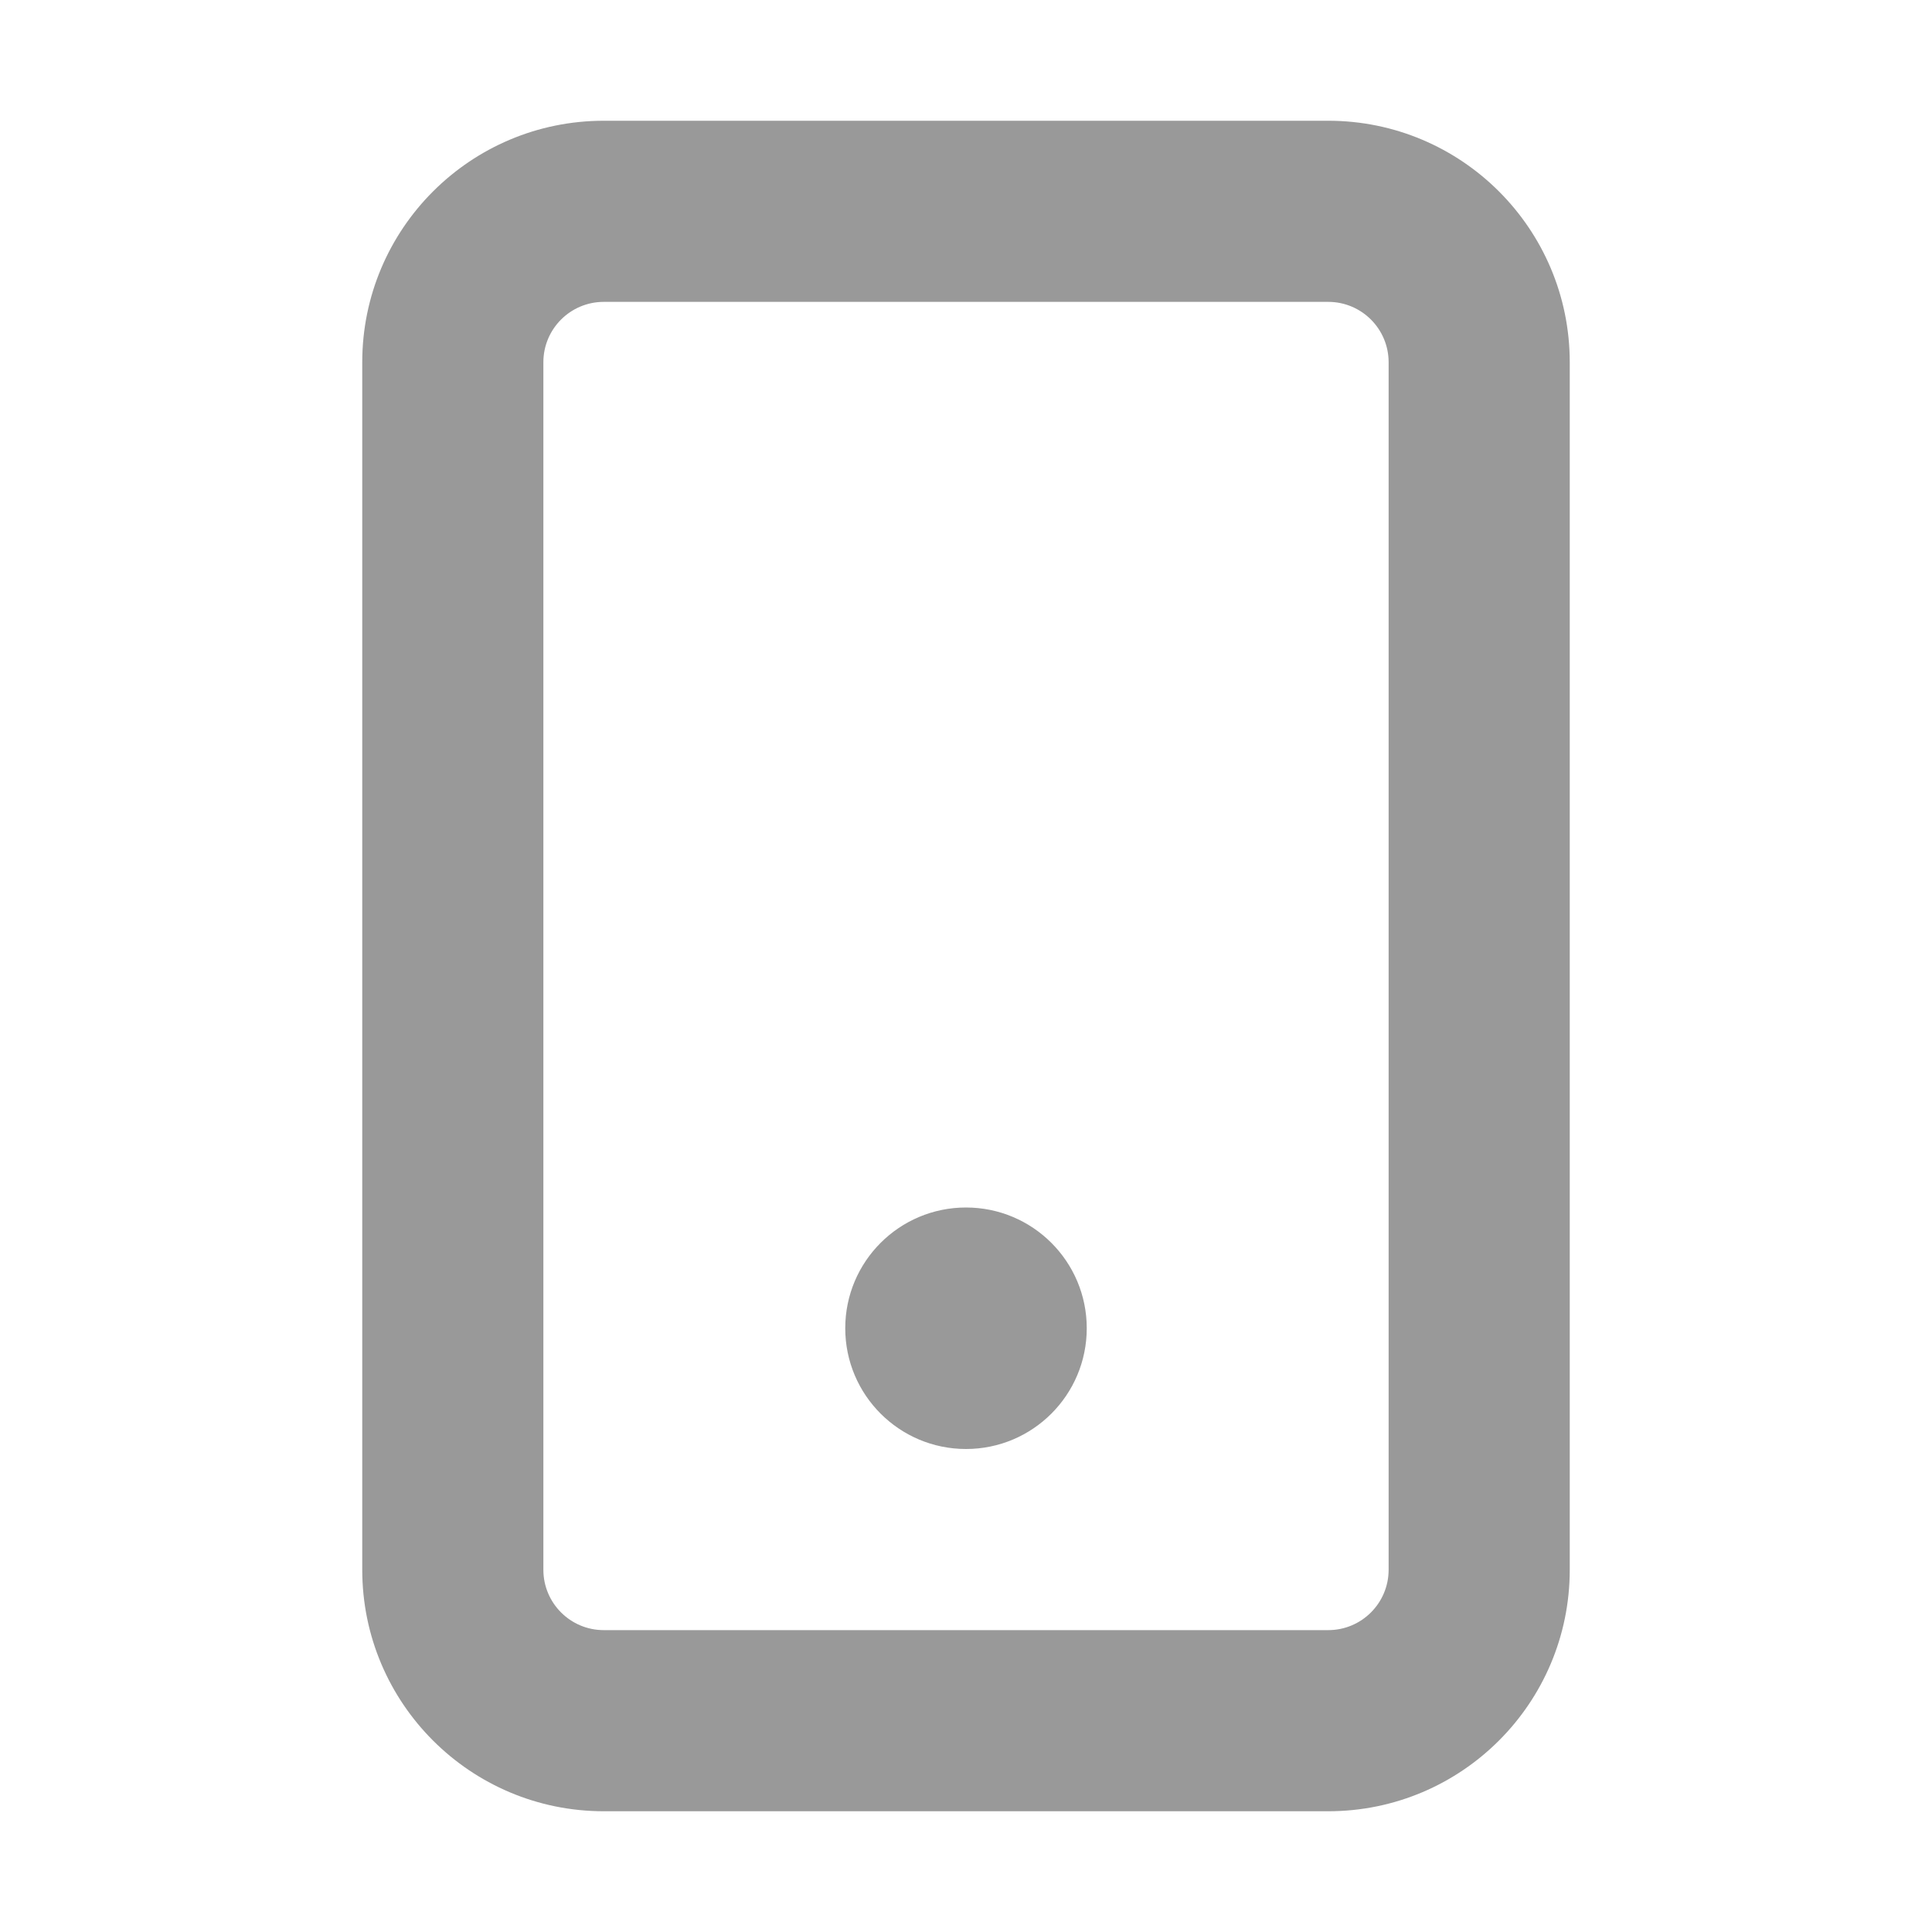 <?xml version="1.0" encoding="UTF-8"?>
<svg width="1024px" height="1024px" viewBox="0 0 1024 1024" version="1.1" xmlns="http://www.w3.org/2000/svg" xmlns:xlink="http://www.w3.org/1999/xlink">
    <!-- Generator: Sketch 49.2 (51160) - http://www.bohemiancoding.com/sketch -->
    <title>app</title>
    <desc>Created with Sketch.</desc>
    <defs></defs>
    <g id="app" stroke="none" stroke-width="1" fill="none" fill-rule="evenodd">
        <path d="M320,64 L704,64 C774.692,64 832,121.308 832,192 L832,832 C832,902.692 774.692,960 704,960 L320,960 C249.308,960 192,902.692 192,832 L192,192 C192,121.308 249.308,64 320,64 Z M320,160 C302.327,160 288,174.327 288,192 L288,832 C288,849.673 302.327,864 320,864 L704,864 C721.673,864 736,849.673 736,832 L736,192 C736,174.327 721.673,160 704,160 L320,160 Z M512,768 C476.654,768 448,739.346 448,704 C448,668.654 476.654,640 512,640 C547.346,640 576,668.654 576,704 C576,739.346 547.346,768 512,768 Z" id="Combined-Shape" fill="#999999" fill-rule="nonzero"></path>
    </g>
</svg>